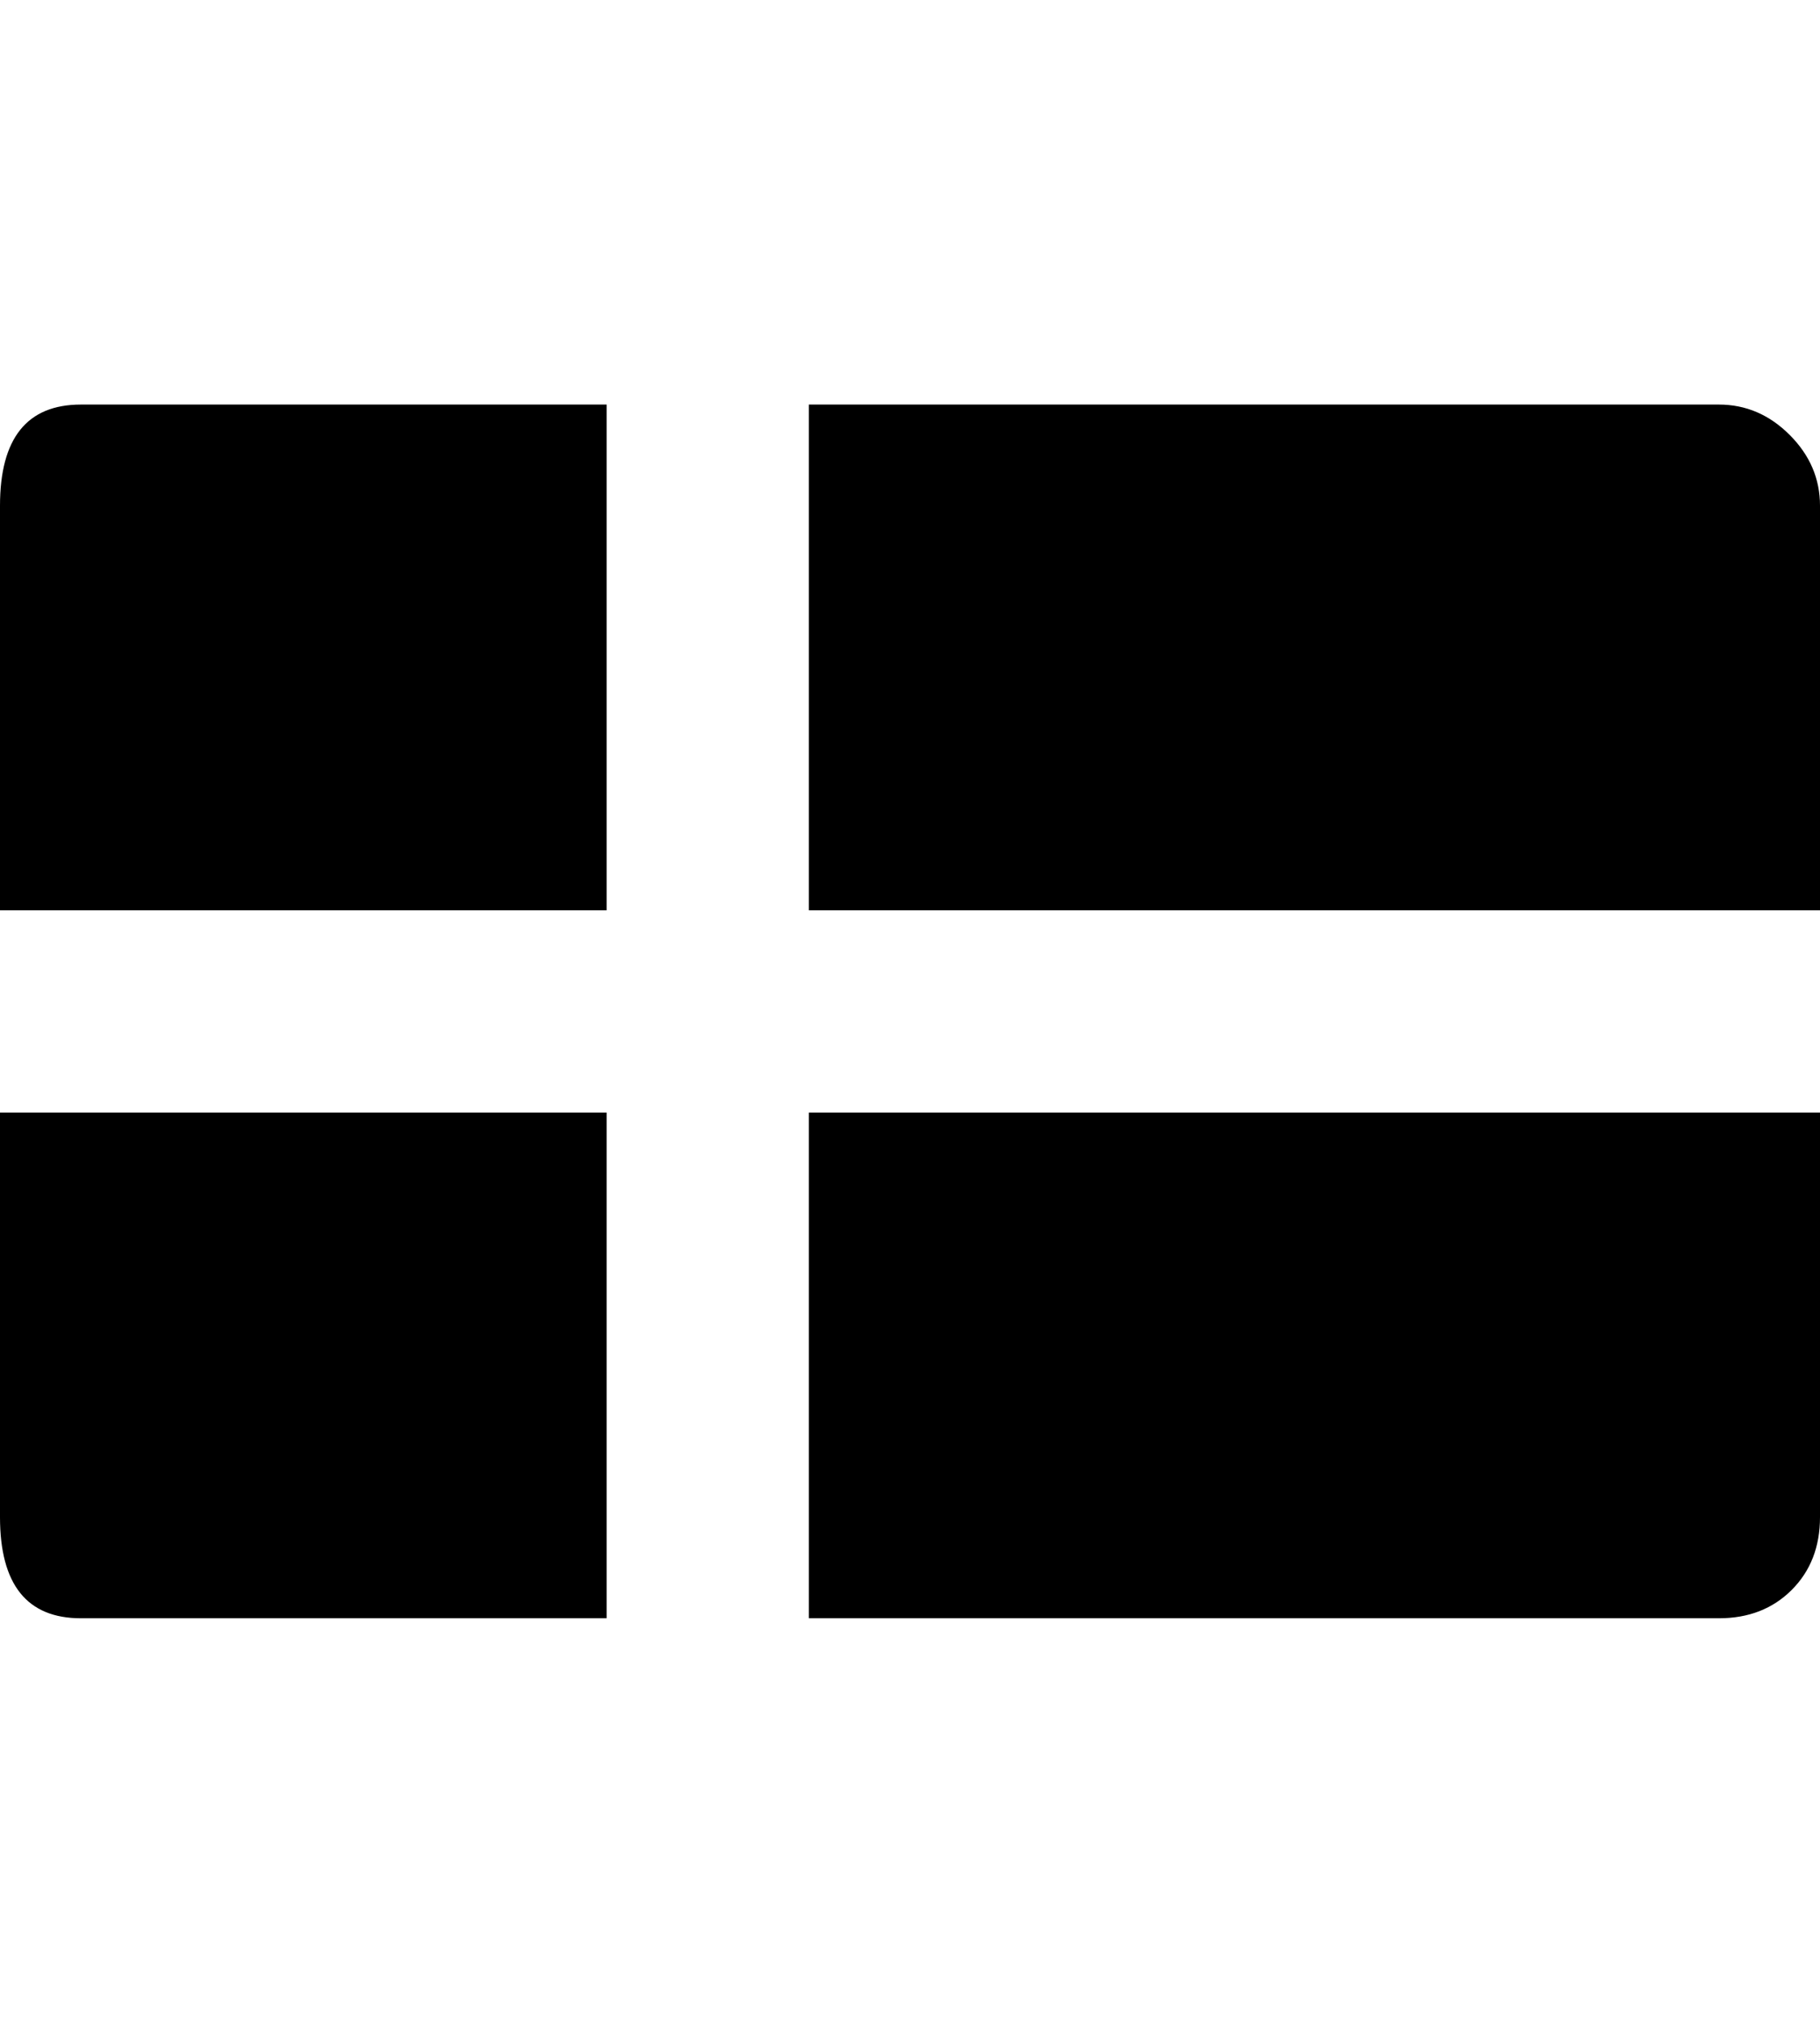 <svg xmlns="http://www.w3.org/2000/svg" viewBox="0 0 900 1000"><path d="m850 200c13.333 0 25 5 35 15 10 10 15 21.667 15 35 0 0 0 200 0 200 0 0-500 0-500 0 0 0 0-250 0-250 0 0 450 0 450 0m-850 550c0 0 0-200 0-200 0 0 300 0 300 0 0 0 0 250 0 250 0 0-260 0-260 0-26.667 0-40-16.667-40-50m400 50c0 0 0-250 0-250 0 0 500 0 500 0 0 0 0 200 0 200 0 14.667-4.667 26.667-14 36-9.333 9.333-21.333 14-36 14 0 0-450 0-450 0m-400-550c0-33.33 13.333-50 40-50 0 0 260 0 260 0 0 0 0 250 0 250 0 0-300 0-300 0s0-200 0-200"/></svg>